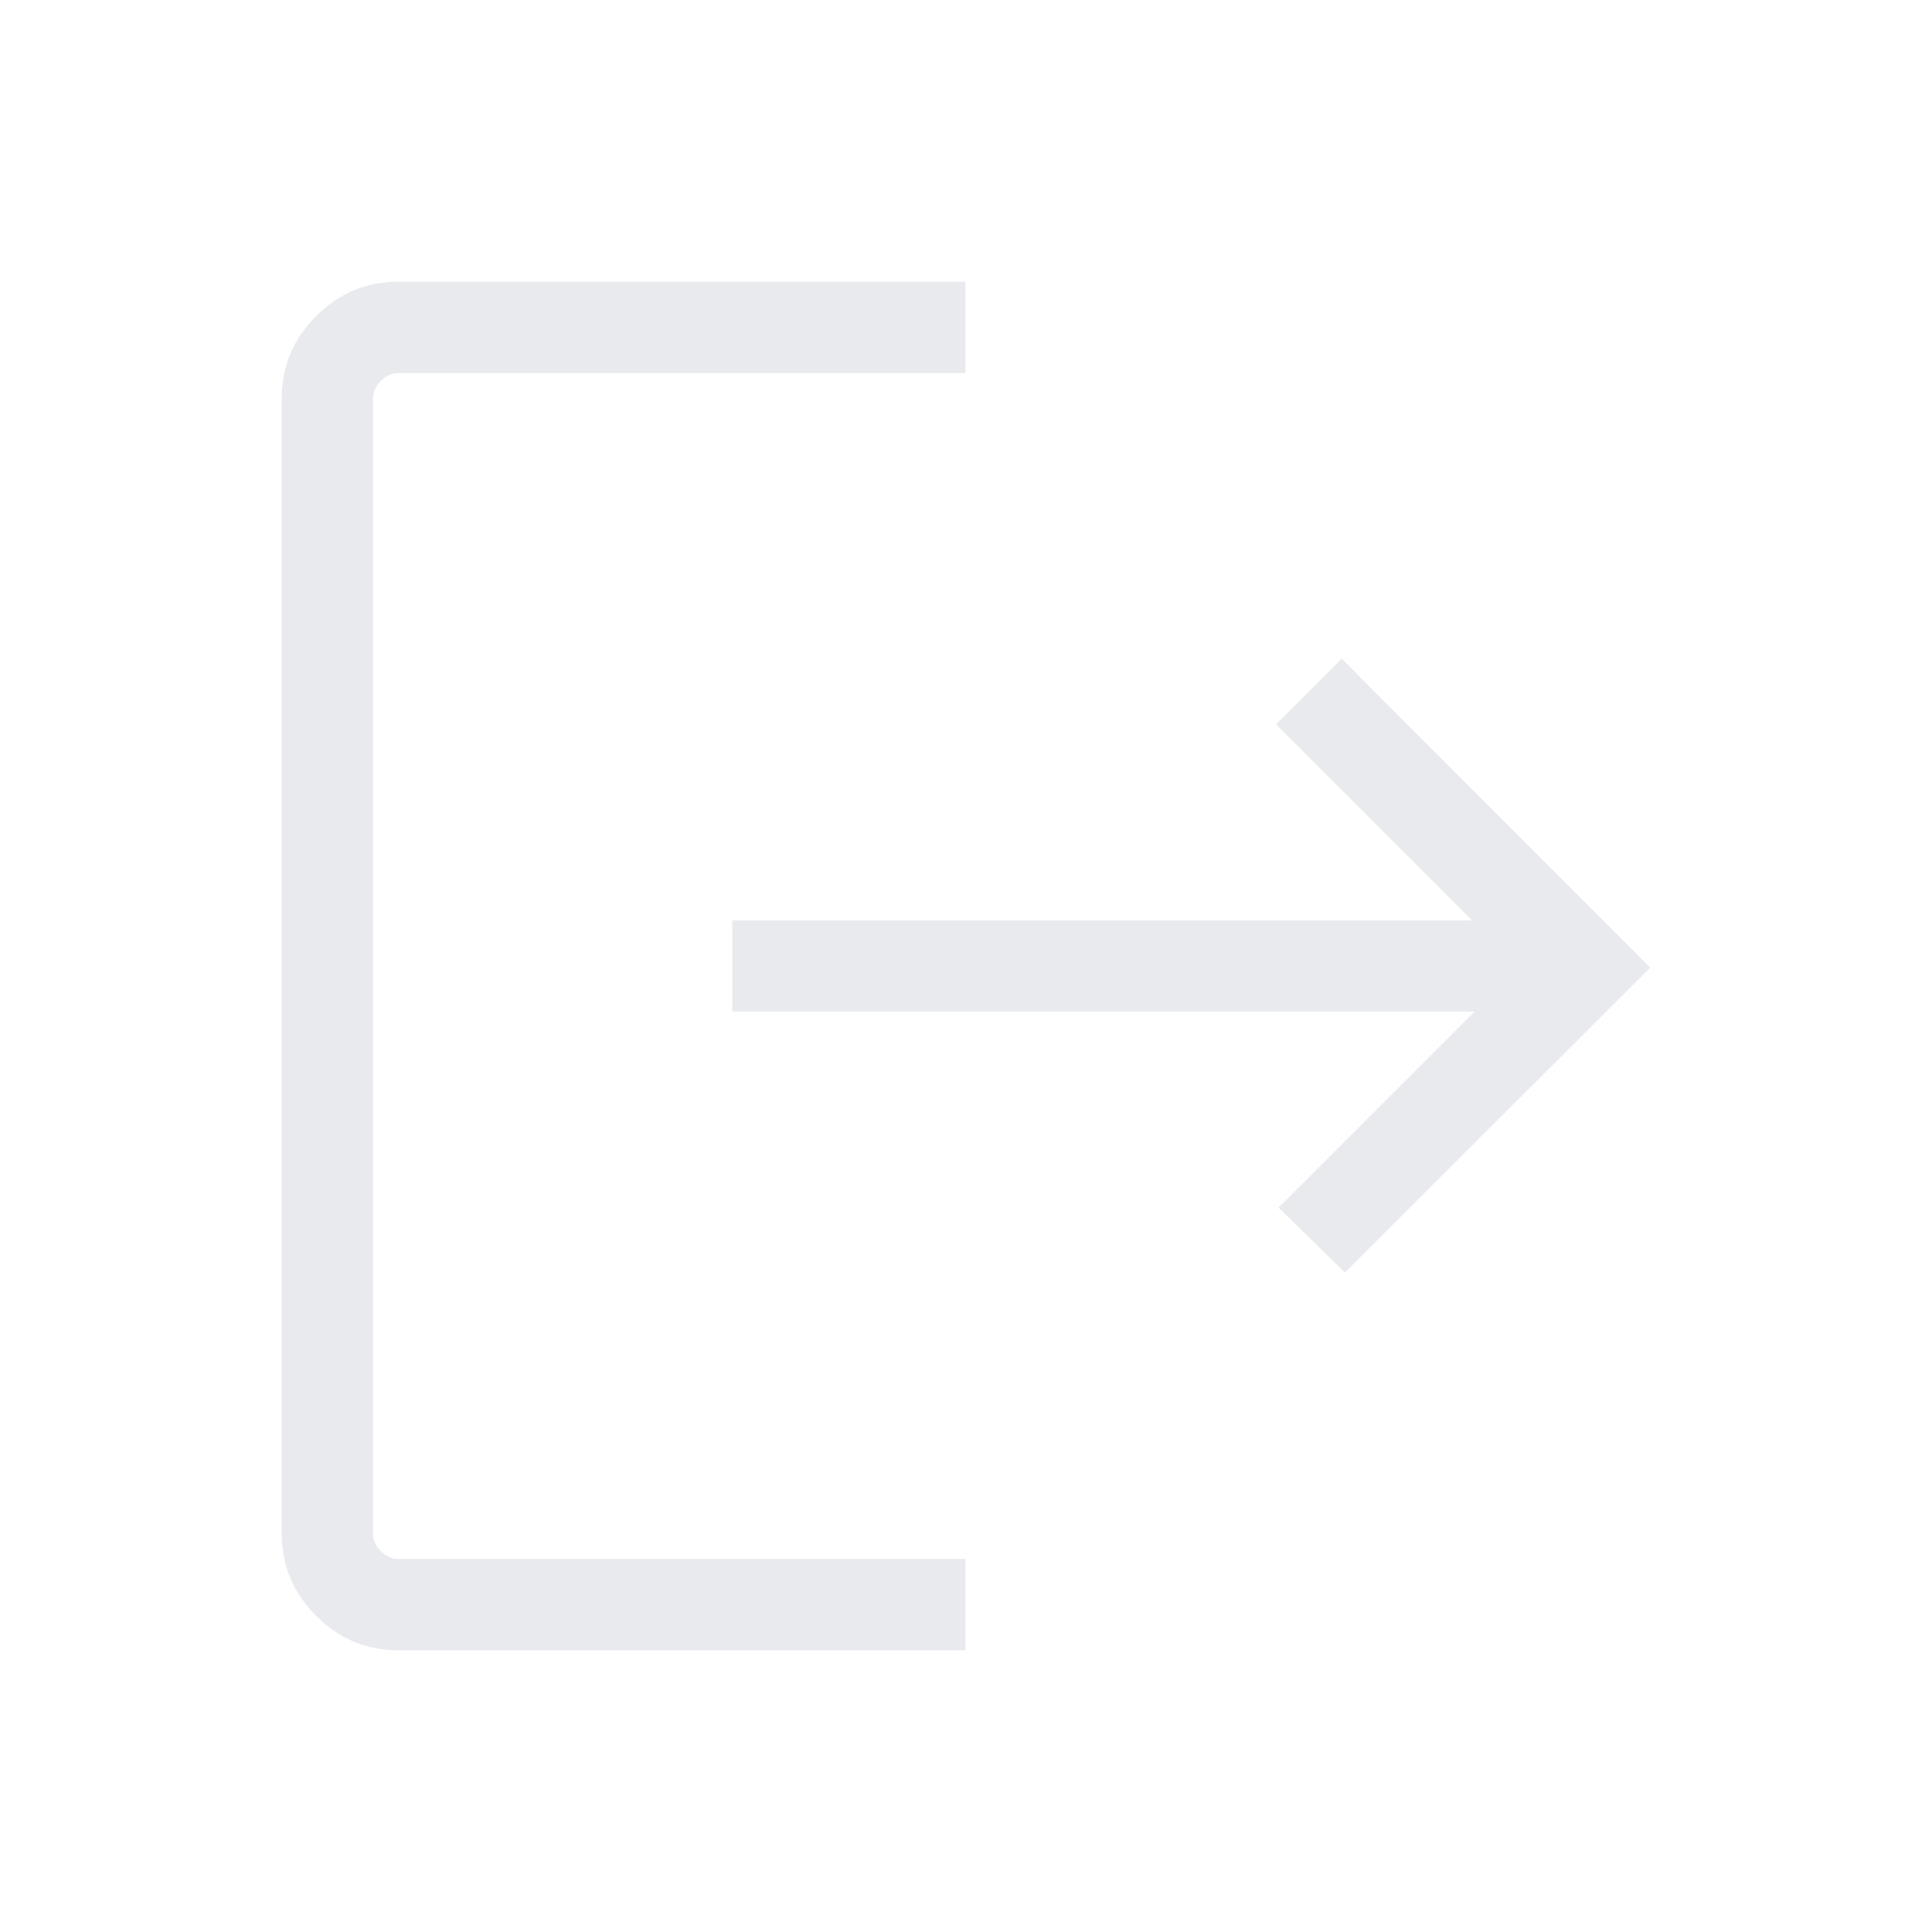 <svg xmlns="http://www.w3.org/2000/svg" height="48px" viewBox="0 -960 960 960" width="48px" fill="#e8eaed"><path d="M197.69-140q-23.53 0-40.61-17.08T140-197.69v-564.62q0-23.53 17.08-40.61T197.69-820h282.08v45.39H197.69q-4.61 0-8.46 3.84-3.84 3.85-3.84 8.46v564.62q0 4.61 3.84 8.46 3.85 3.84 8.46 3.84h282.08V-140H197.69Zm470.62-187.69-33-32.23 97.38-97.39H363.85v-45.38h367.61l-97.38-97.39 32.61-32.61L820-479.19l-151.69 151.5Z"/></svg>
